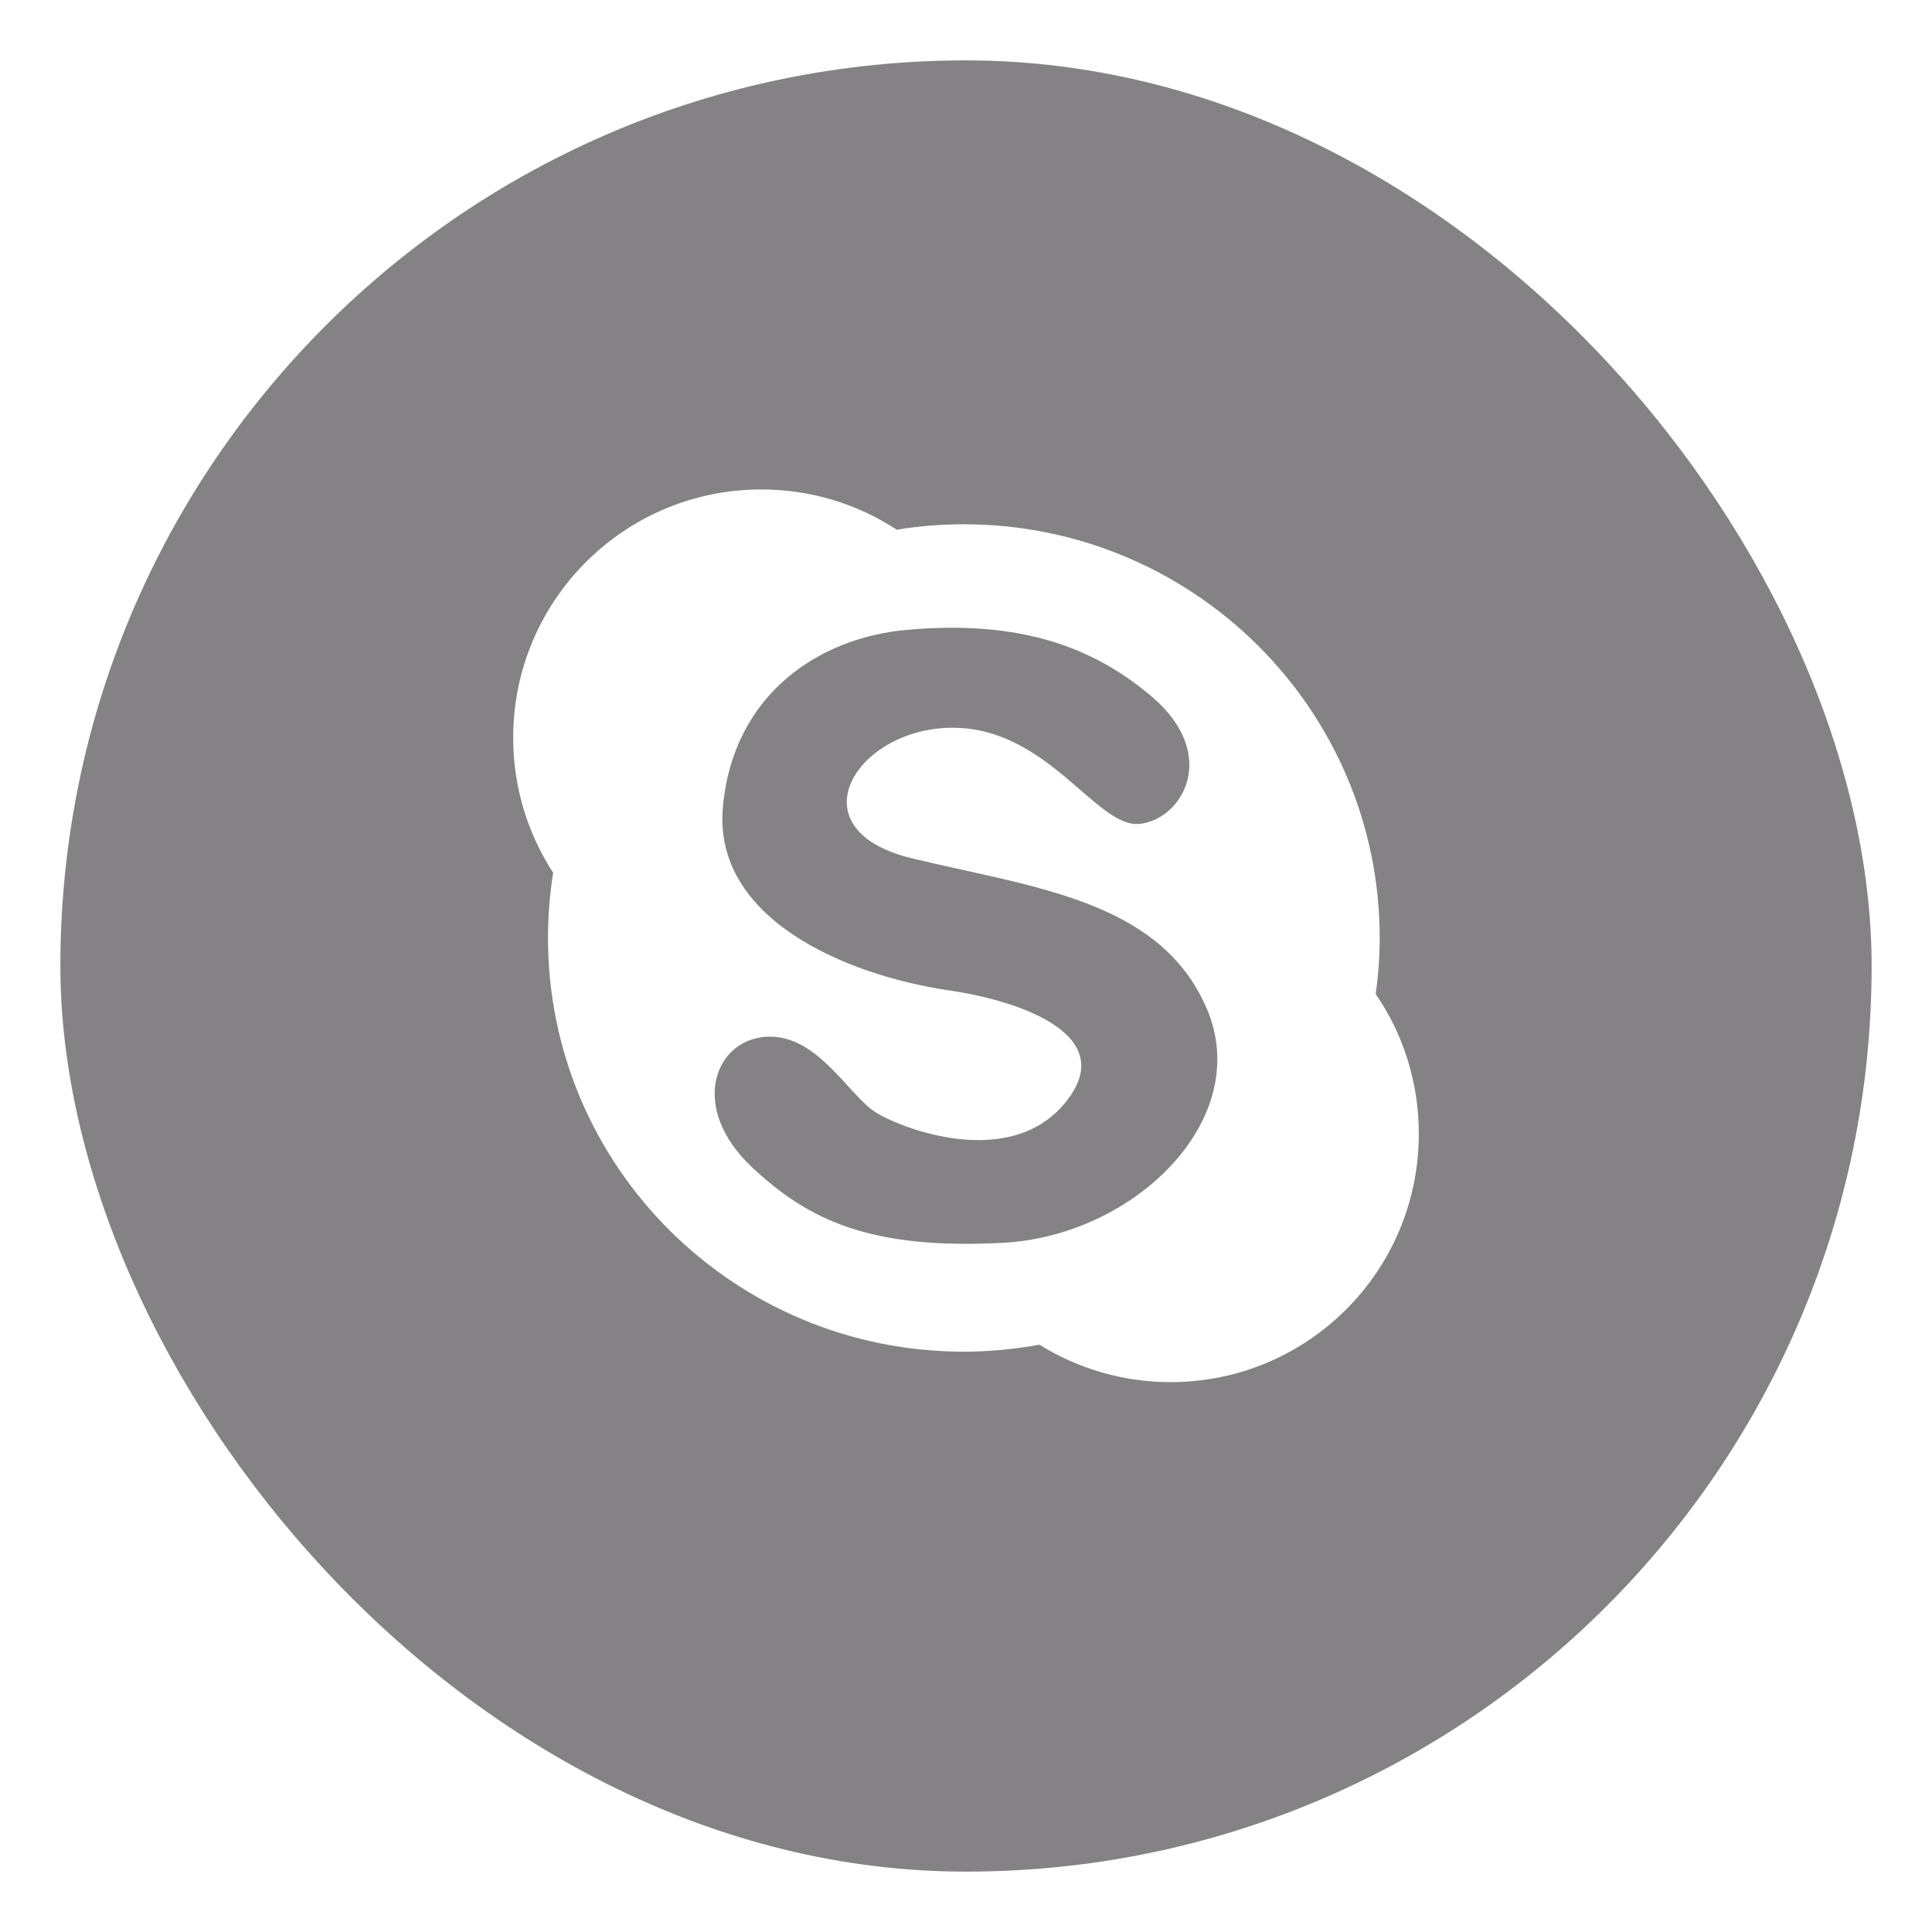 <svg width="64" height="64" viewBox="0 0 64 64" fill="none" xmlns="http://www.w3.org/2000/svg">
<g opacity="0.5" filter="url(#filter0_d_4_796)">
<rect x="2" y="1" width="60" height="60" rx="30" fill="#0B060C"/>
</g>
<g clip-path="url(#clip0_4_796)">
<path d="M45.573 32.931C45.657 32.322 45.704 31.701 45.704 31.071C45.704 23.504 39.534 17.367 31.925 17.367C31.169 17.367 30.427 17.429 29.707 17.547C28.413 16.703 26.874 16.214 25.218 16.214C20.677 16.214 17 19.896 17 24.436C17 26.088 17.486 27.623 18.324 28.911C18.211 29.616 18.153 30.336 18.153 31.071C18.153 38.641 24.318 44.776 31.927 44.776C32.786 44.776 33.622 44.691 34.434 44.545C35.696 45.329 37.186 45.785 38.778 45.785C43.321 45.785 47 42.104 47 37.563C47.002 35.847 46.479 34.249 45.573 32.931ZM33.217 41.17C28.839 41.399 26.791 40.428 24.914 38.669C22.818 36.702 23.66 34.459 25.368 34.345C27.074 34.231 28.098 36.278 29.009 36.848C29.919 37.416 33.38 38.71 35.208 36.62C37.199 34.345 33.884 33.168 31.454 32.811C27.986 32.3 23.606 30.423 23.947 26.723C24.288 23.029 27.086 21.132 30.031 20.866C33.785 20.524 36.23 21.434 38.163 23.084C40.398 24.991 39.189 27.121 37.766 27.291C36.344 27.462 34.754 24.156 31.625 24.108C28.4 24.057 26.221 27.464 30.202 28.431C34.184 29.399 38.446 29.796 39.986 33.436C41.523 37.075 37.597 40.941 33.217 41.17Z" fill="white"/>
</g>
<defs>
<filter id="filter0_d_4_796" x="0" y="0" width="64" height="64" filterUnits="userSpaceOnUse" color-interpolation-filters="sRGB">
<feFlood flood-opacity="0" result="BackgroundImageFix"/>
<feColorMatrix in="SourceAlpha" type="matrix" values="0 0 0 0 0 0 0 0 0 0 0 0 0 0 0 0 0 0 127 0" result="hardAlpha"/>
<feOffset dy="1"/>
<feGaussianBlur stdDeviation="1"/>
<feColorMatrix type="matrix" values="0 0 0 0 0 0 0 0 0 0 0 0 0 0 0 0 0 0 0.25 0"/>
<feBlend mode="normal" in2="BackgroundImageFix" result="effect1_dropShadow_4_796"/>
<feBlend mode="normal" in="SourceGraphic" in2="effect1_dropShadow_4_796" result="shape"/>
</filter>
<clipPath id="clip0_4_796">
<rect width="30" height="30" fill="white" transform="translate(17 16)"/>
</clipPath>
</defs>
</svg>
